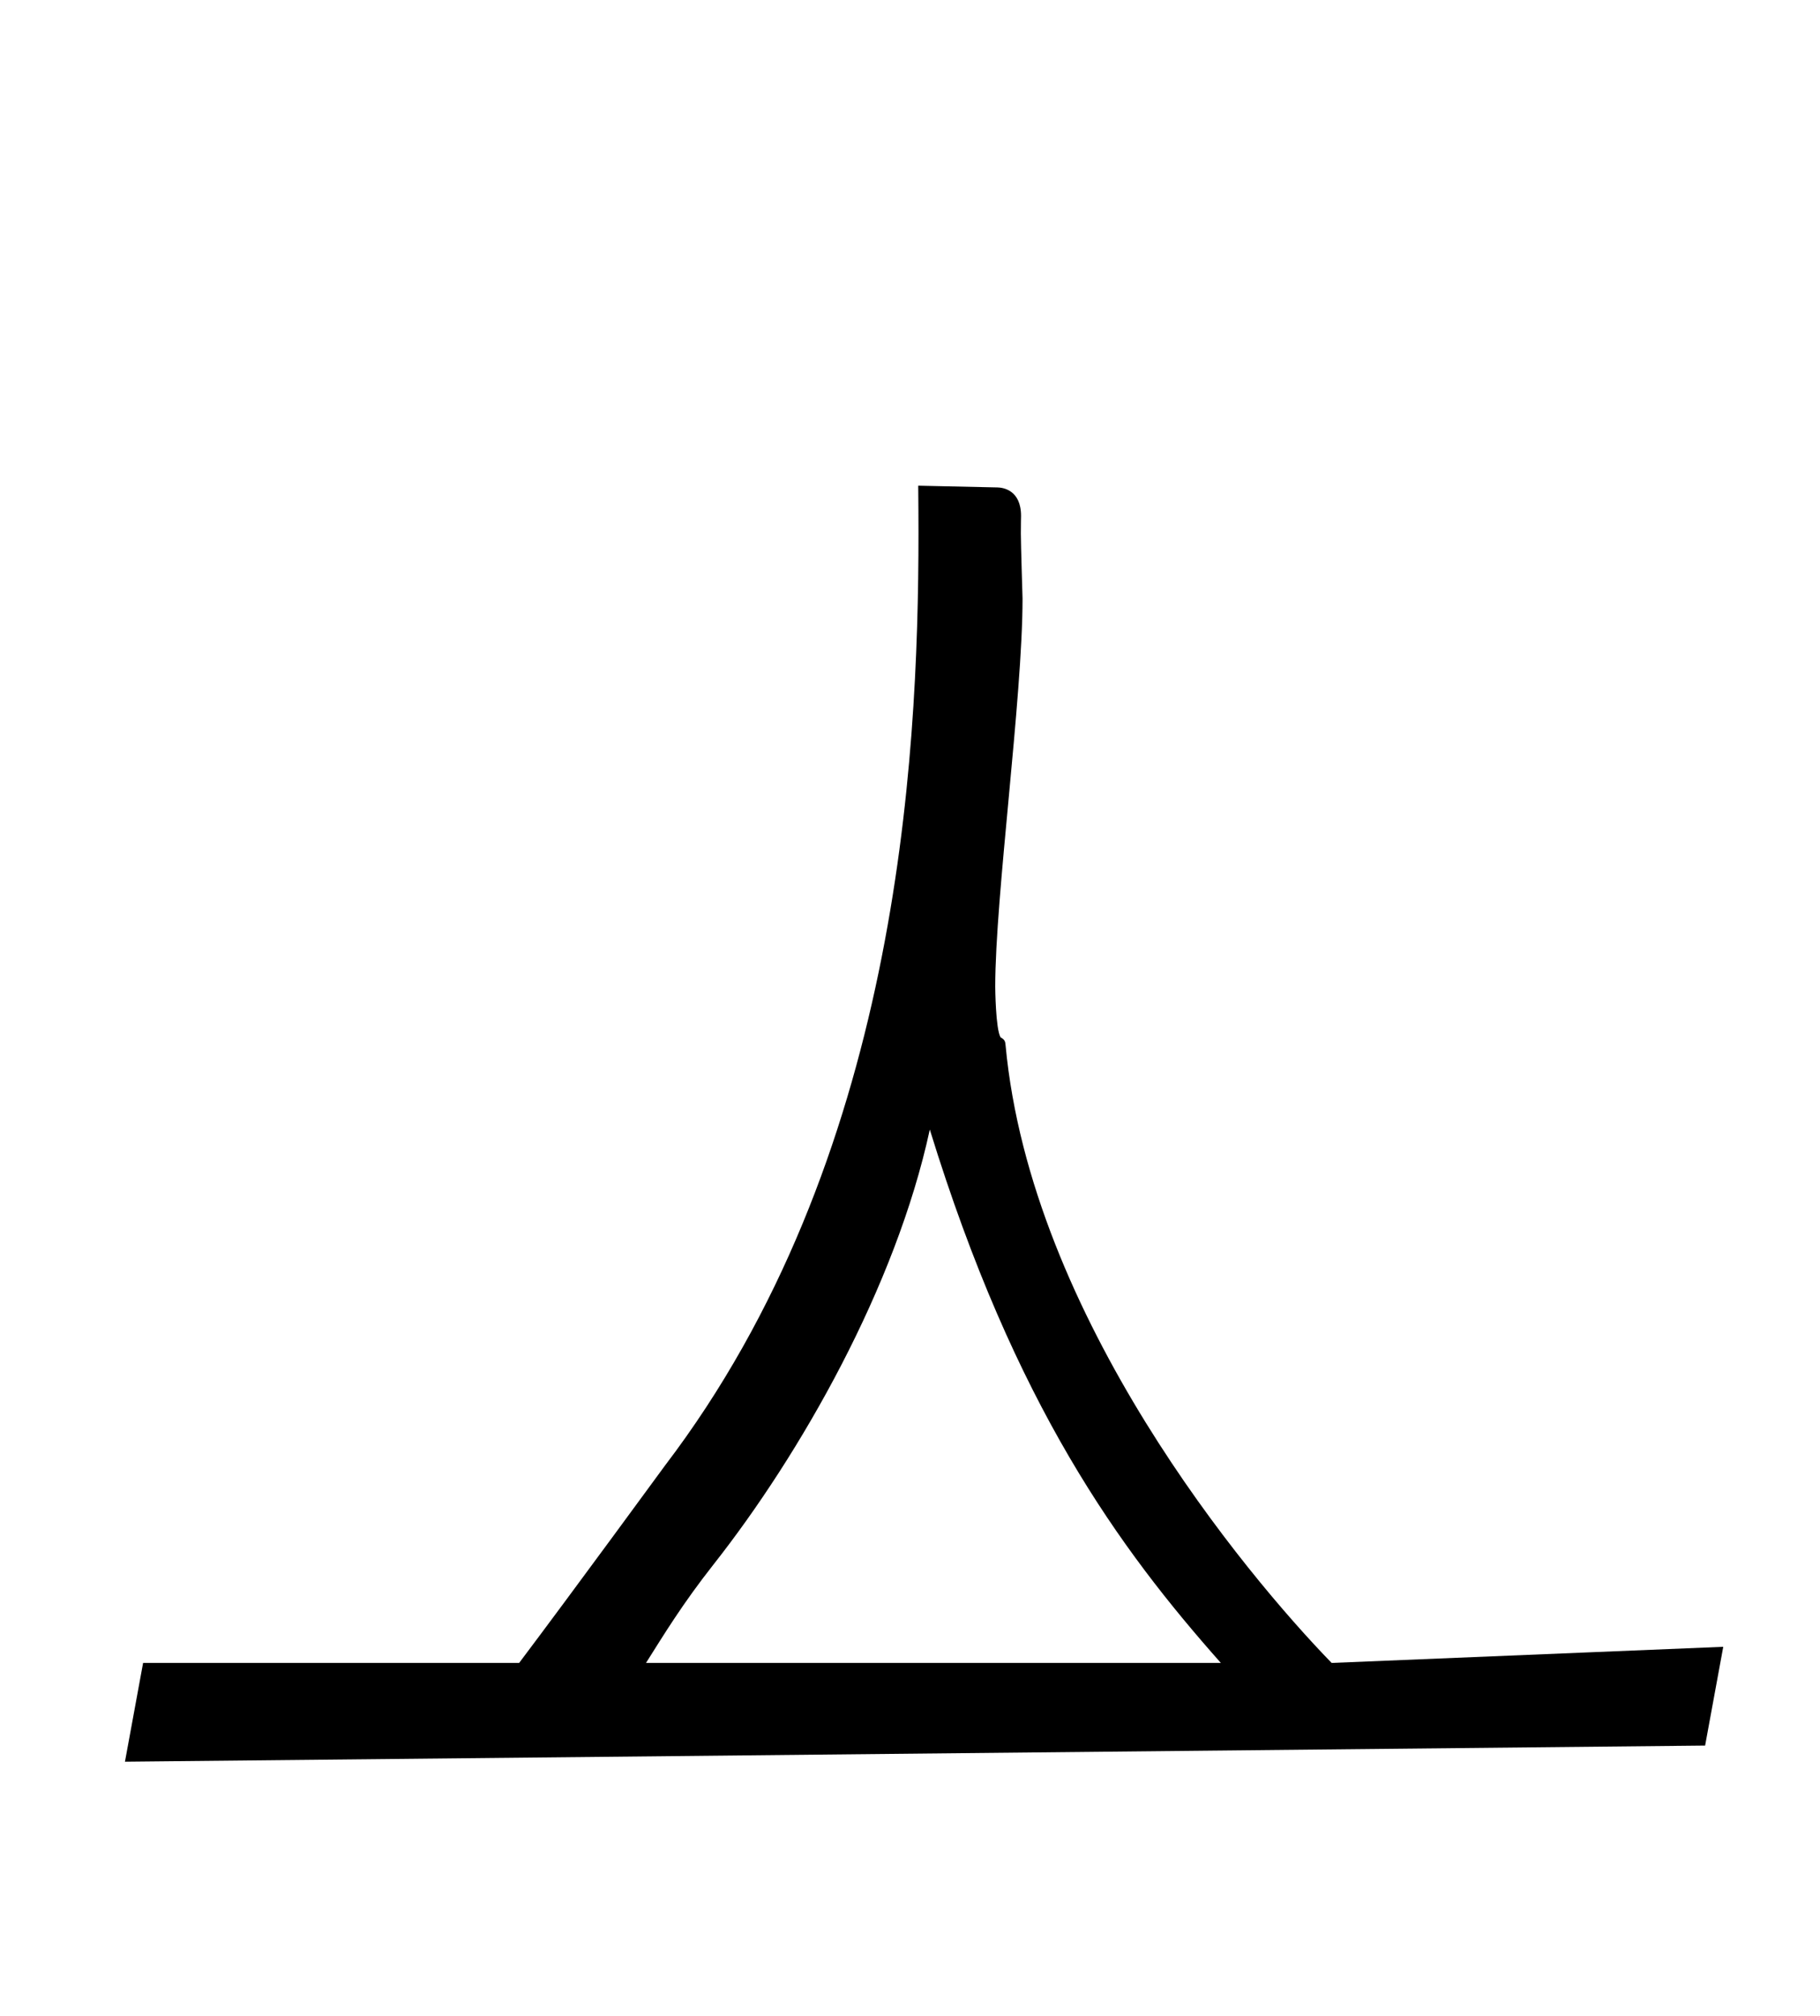 <?xml version="1.0" standalone="no"?>
<!DOCTYPE svg PUBLIC "-//W3C//DTD SVG 1.1//EN" "http://www.w3.org/Graphics/SVG/1.1/DTD/svg11.dtd" >
<svg xmlns="http://www.w3.org/2000/svg" xmlns:xlink="http://www.w3.org/1999/xlink" version="1.1" viewBox="-10 0 903 1000">
  <g transform="matrix(1 0 0 -1 0 800)">
   <path fill="currentColor"
d="M497.338 503.104c0 -49.379 -13.551 -147.785 -13.551 -192.641c0 -0.253 0.166 -20.975 2.663 -25.127c2.208 -1.118 2.316 -2.286 2.464 -3.862c12.534 -134.755 119.129 -262.585 161.786 -306.476l194.299 8l-8.999 -48.999l-784 -8
l8.999 48.999h186.577c27.331 36.295 71.705 97.058 72.441 98.025c114.888 150.914 125.692 347.276 125.692 462.521c0 8.633 -0.048 14.325 -0.126 23.498c13.112 -0.289 26.225 -0.577 39.337 -0.866
c2.652 -0.058 11.677 -1.202 11.677 -14.143c-0.004 -0.181 -0.097 -3.713 -0.097 -8.743c0 -5.353 0.837 -31.865 0.837 -32.188zM595.726 -25.001c-50.148 56.589 -102.104 127.342 -144.4 264.612
c-16.92 -78.254 -64.299 -161.144 -107.266 -215.71c-15.388 -19.542 -24.444 -34.494 -33.542 -48.902h285.208z" />
  </g>

</svg>
